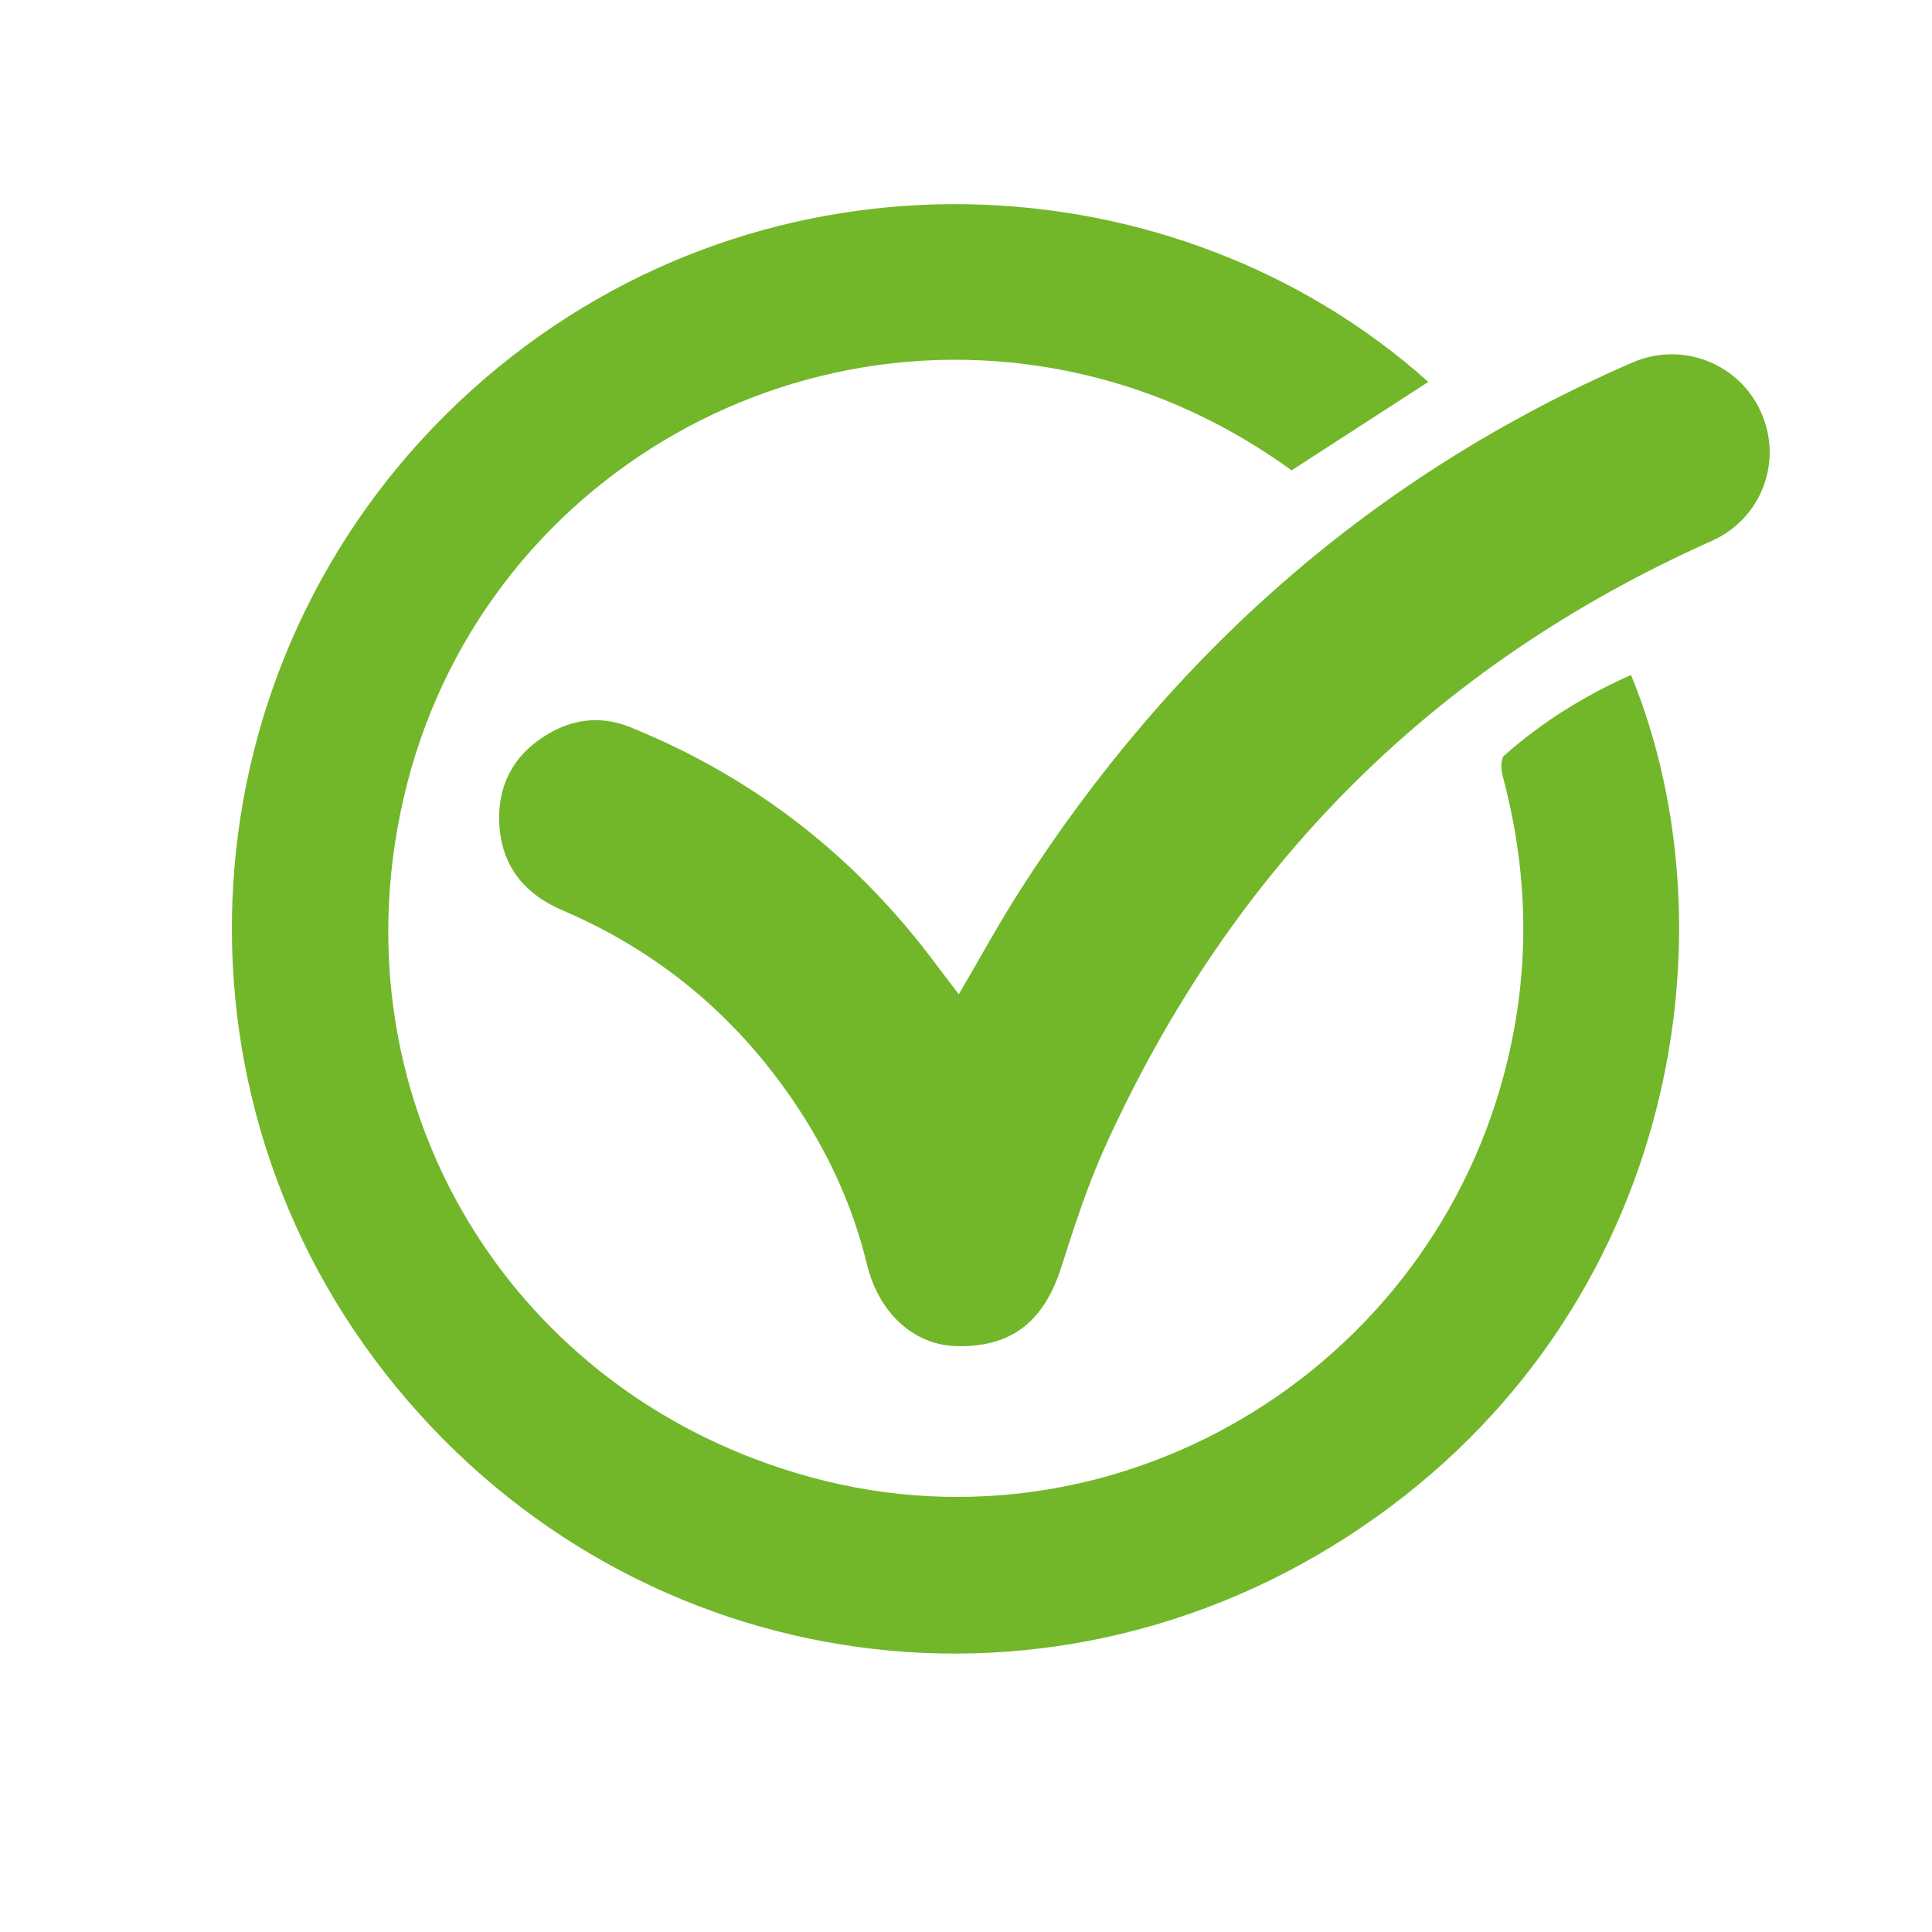 <?xml version="1.0" encoding="utf-8"?>
<!-- Generator: Adobe Illustrator 24.0.2, SVG Export Plug-In . SVG Version: 6.00 Build 0)  -->
<svg version="1.1" id="Calque_1" xmlns="http://www.w3.org/2000/svg" xmlns:xlink="http://www.w3.org/1999/xlink" x="0px" y="0px"
	 viewBox="0 0 500 500" style="enable-background:new 0 0 500 500;" xml:space="preserve">
<style type="text/css">
	.st0{fill:#72B72A;}
</style>
<path class="st0" d="M369.65,98.84c-11.76,7.61-23.28,15.06-35.39,22.89c-12.48-9.05-26.68-16.6-42.17-21.57
	c-81.66-26.18-168.74,22.91-187.77,106.98c-17.81,78.63,27.9,154.06,105.68,175.21c80.63,21.92,163.88-29.63,181.13-112.28
	c4.86-23.29,3.91-46.3-2.23-69.21c-0.45-1.68-0.57-4.49,0.42-5.36c9.79-8.67,20.8-15.49,32.79-20.82
	c28.08,68.44,10.72,168.78-73.56,223.1c-83.7,53.95-192.35,33.73-251.78-46.21c-57.79-77.74-46.89-188.76,28.83-253.71
	C198.86,35.02,304.35,40.39,369.65,98.84z"/>
<path class="st0" d="M248.14,257.31c5.6-9.54,10.4-18.38,15.82-26.84c39.25-61.27,91.48-107.54,158.48-136.64
	c12.87-5.59,27.64,0.15,33.33,12.88c5.71,12.78,0.06,27.55-12.77,33.28c-72.36,32.28-124.48,84.9-157.07,156.94
	c-4.52,10-7.92,20.55-11.27,31.03c-4.49,14.06-12.82,20.67-26.91,20.43c-11.04-0.19-20.27-8.33-23.41-21.27
	c-3.77-15.57-10.48-29.77-19.49-42.88c-15.07-21.92-34.82-38.19-59.33-48.67c-9.32-3.98-15.3-10.84-16.21-21.14
	c-0.99-11.19,3.8-19.75,13.59-25.07c6.36-3.46,13.25-3.98,20.19-1.17c32.55,13.17,59.07,34.06,79.85,62.31
	C244.45,252.53,246.02,254.52,248.14,257.31z"/>
</svg>

